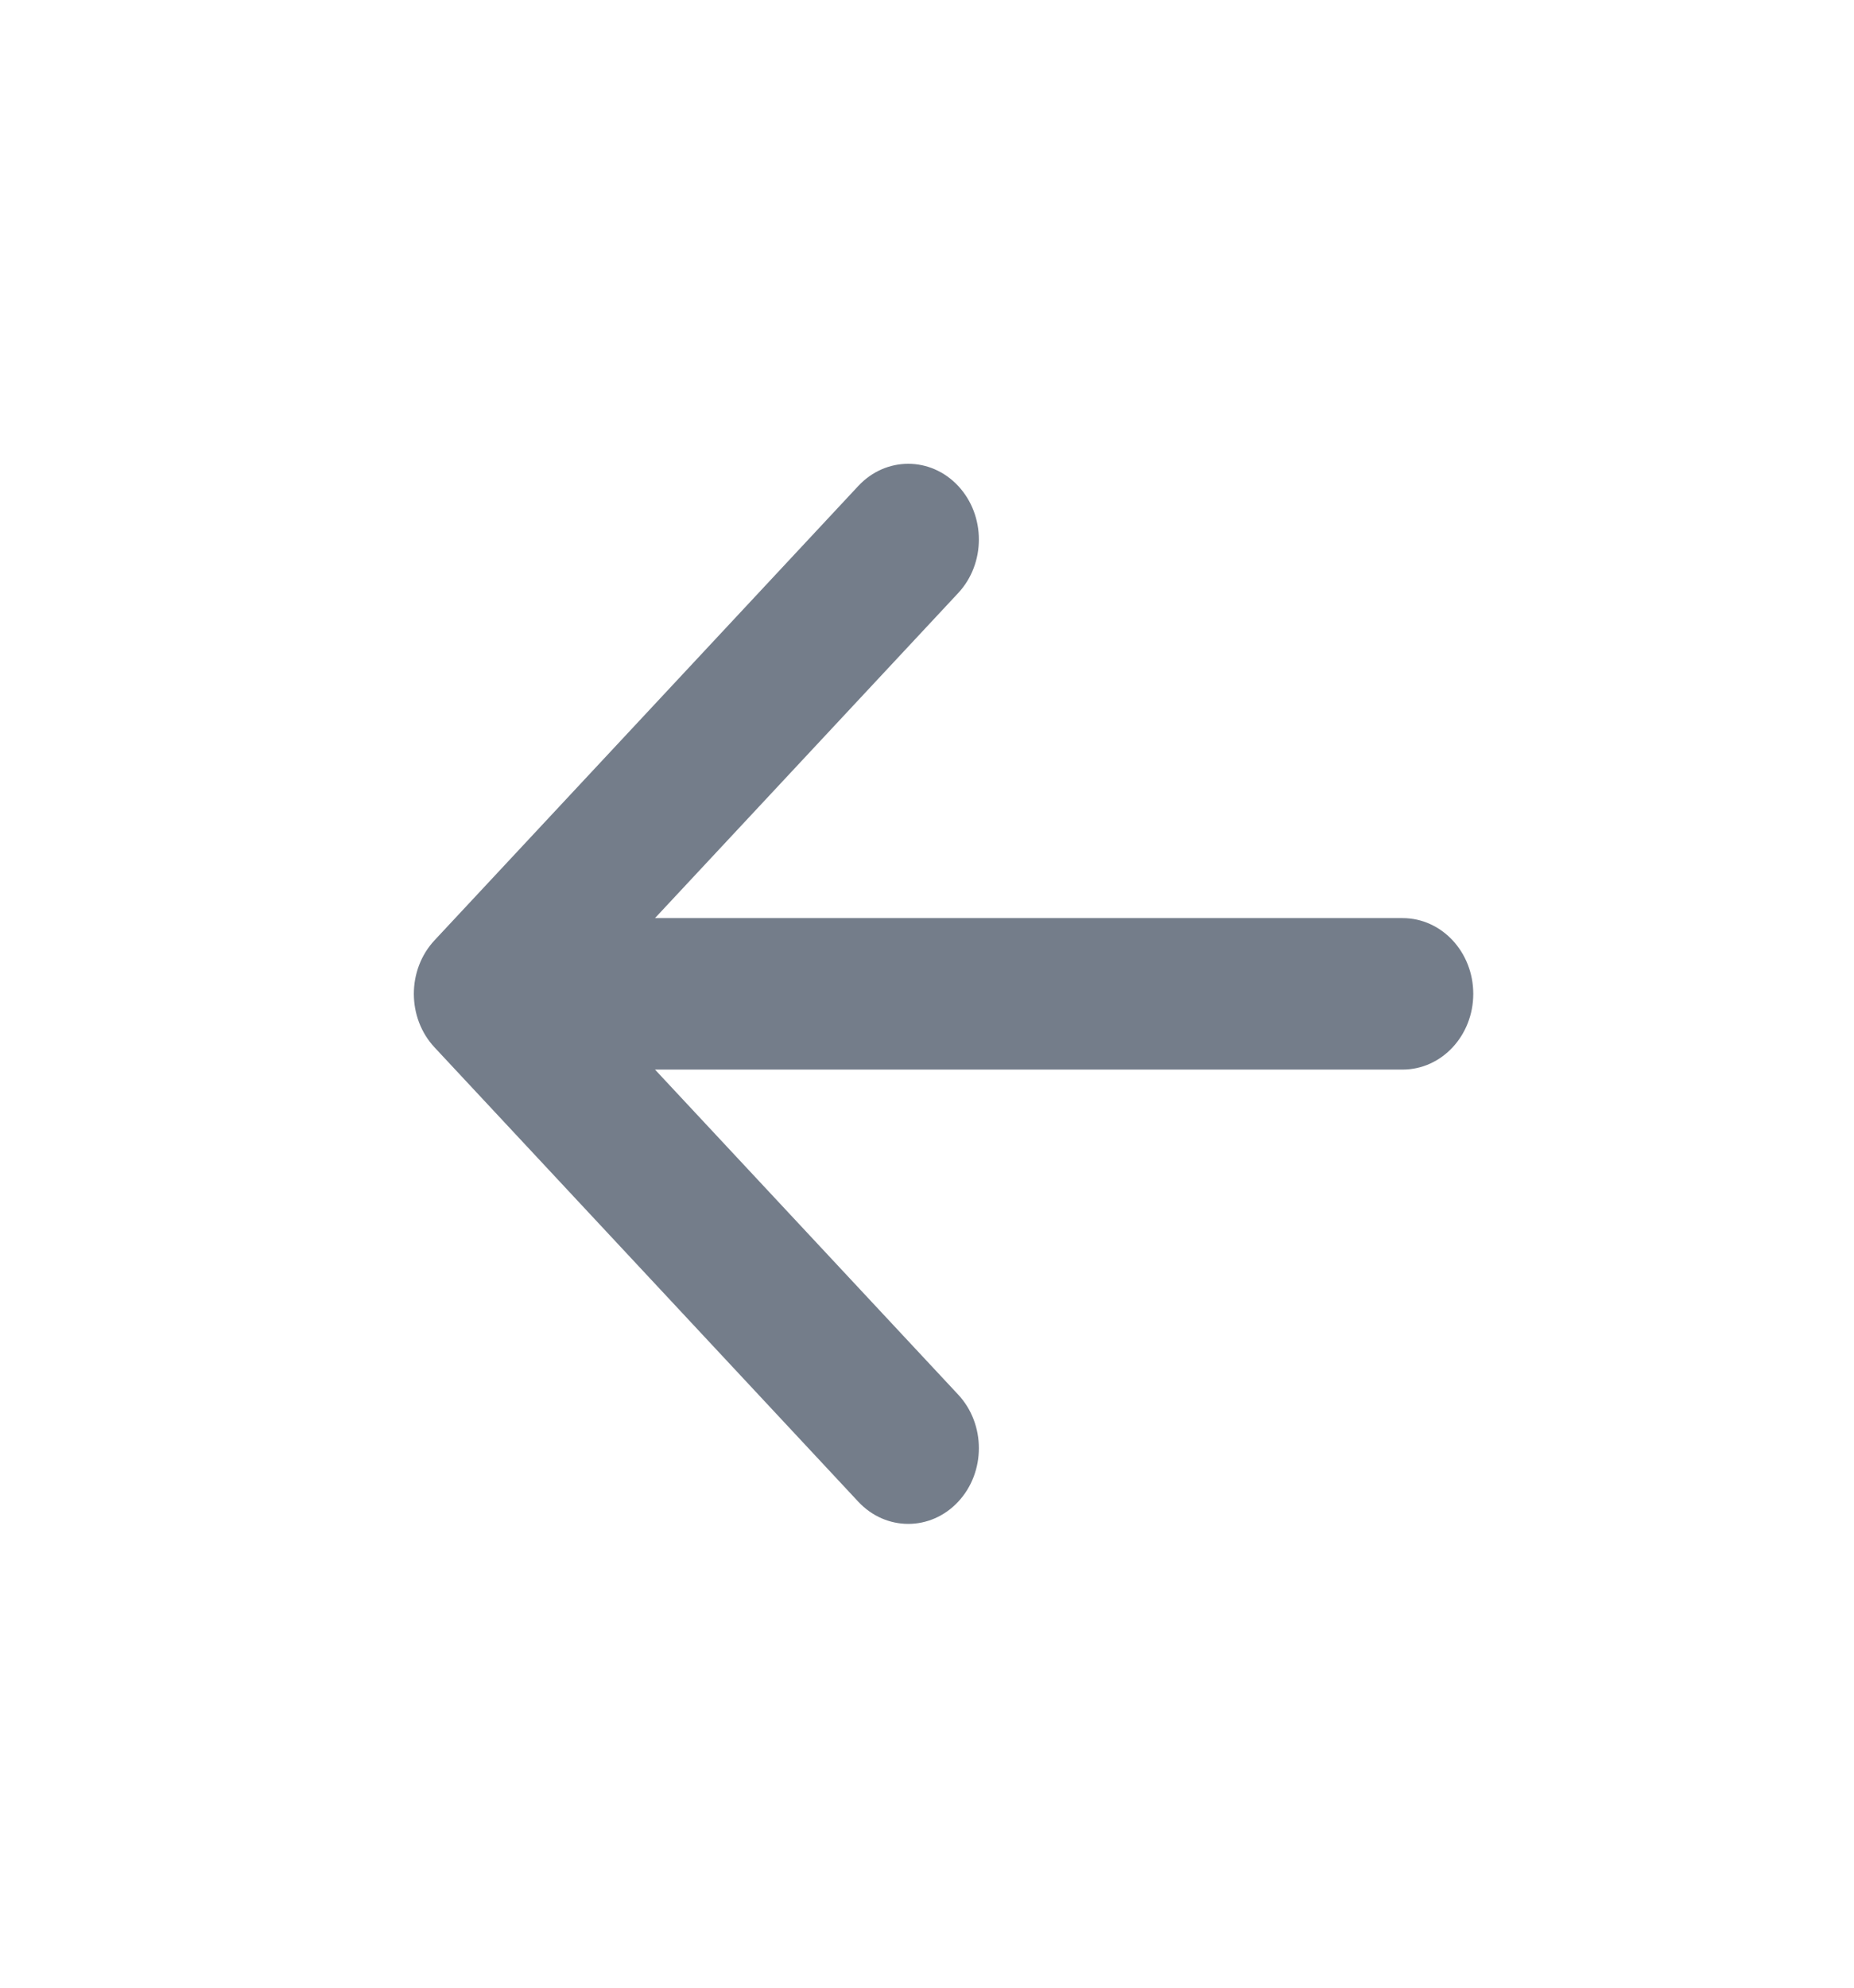 <svg width="56" height="60" viewBox="0 0 56 60" fill="none" xmlns="http://www.w3.org/2000/svg">
<path fill-rule="evenodd" clip-rule="evenodd" d="M28.942 17.902C29.775 17.009 29.775 15.562 28.942 14.669C28.109 13.777 26.758 13.777 25.925 14.669L13.125 28.384C12.292 29.276 12.292 30.724 13.125 31.616L25.925 45.331C26.758 46.223 28.109 46.223 28.942 45.331C29.775 44.438 29.775 42.991 28.942 42.098L19.784 32.286H42.367C43.545 32.286 44.5 31.262 44.5 30C44.5 28.738 43.545 27.714 42.367 27.714H19.784L28.942 17.902Z" fill="#747D8A"/>
</svg>

